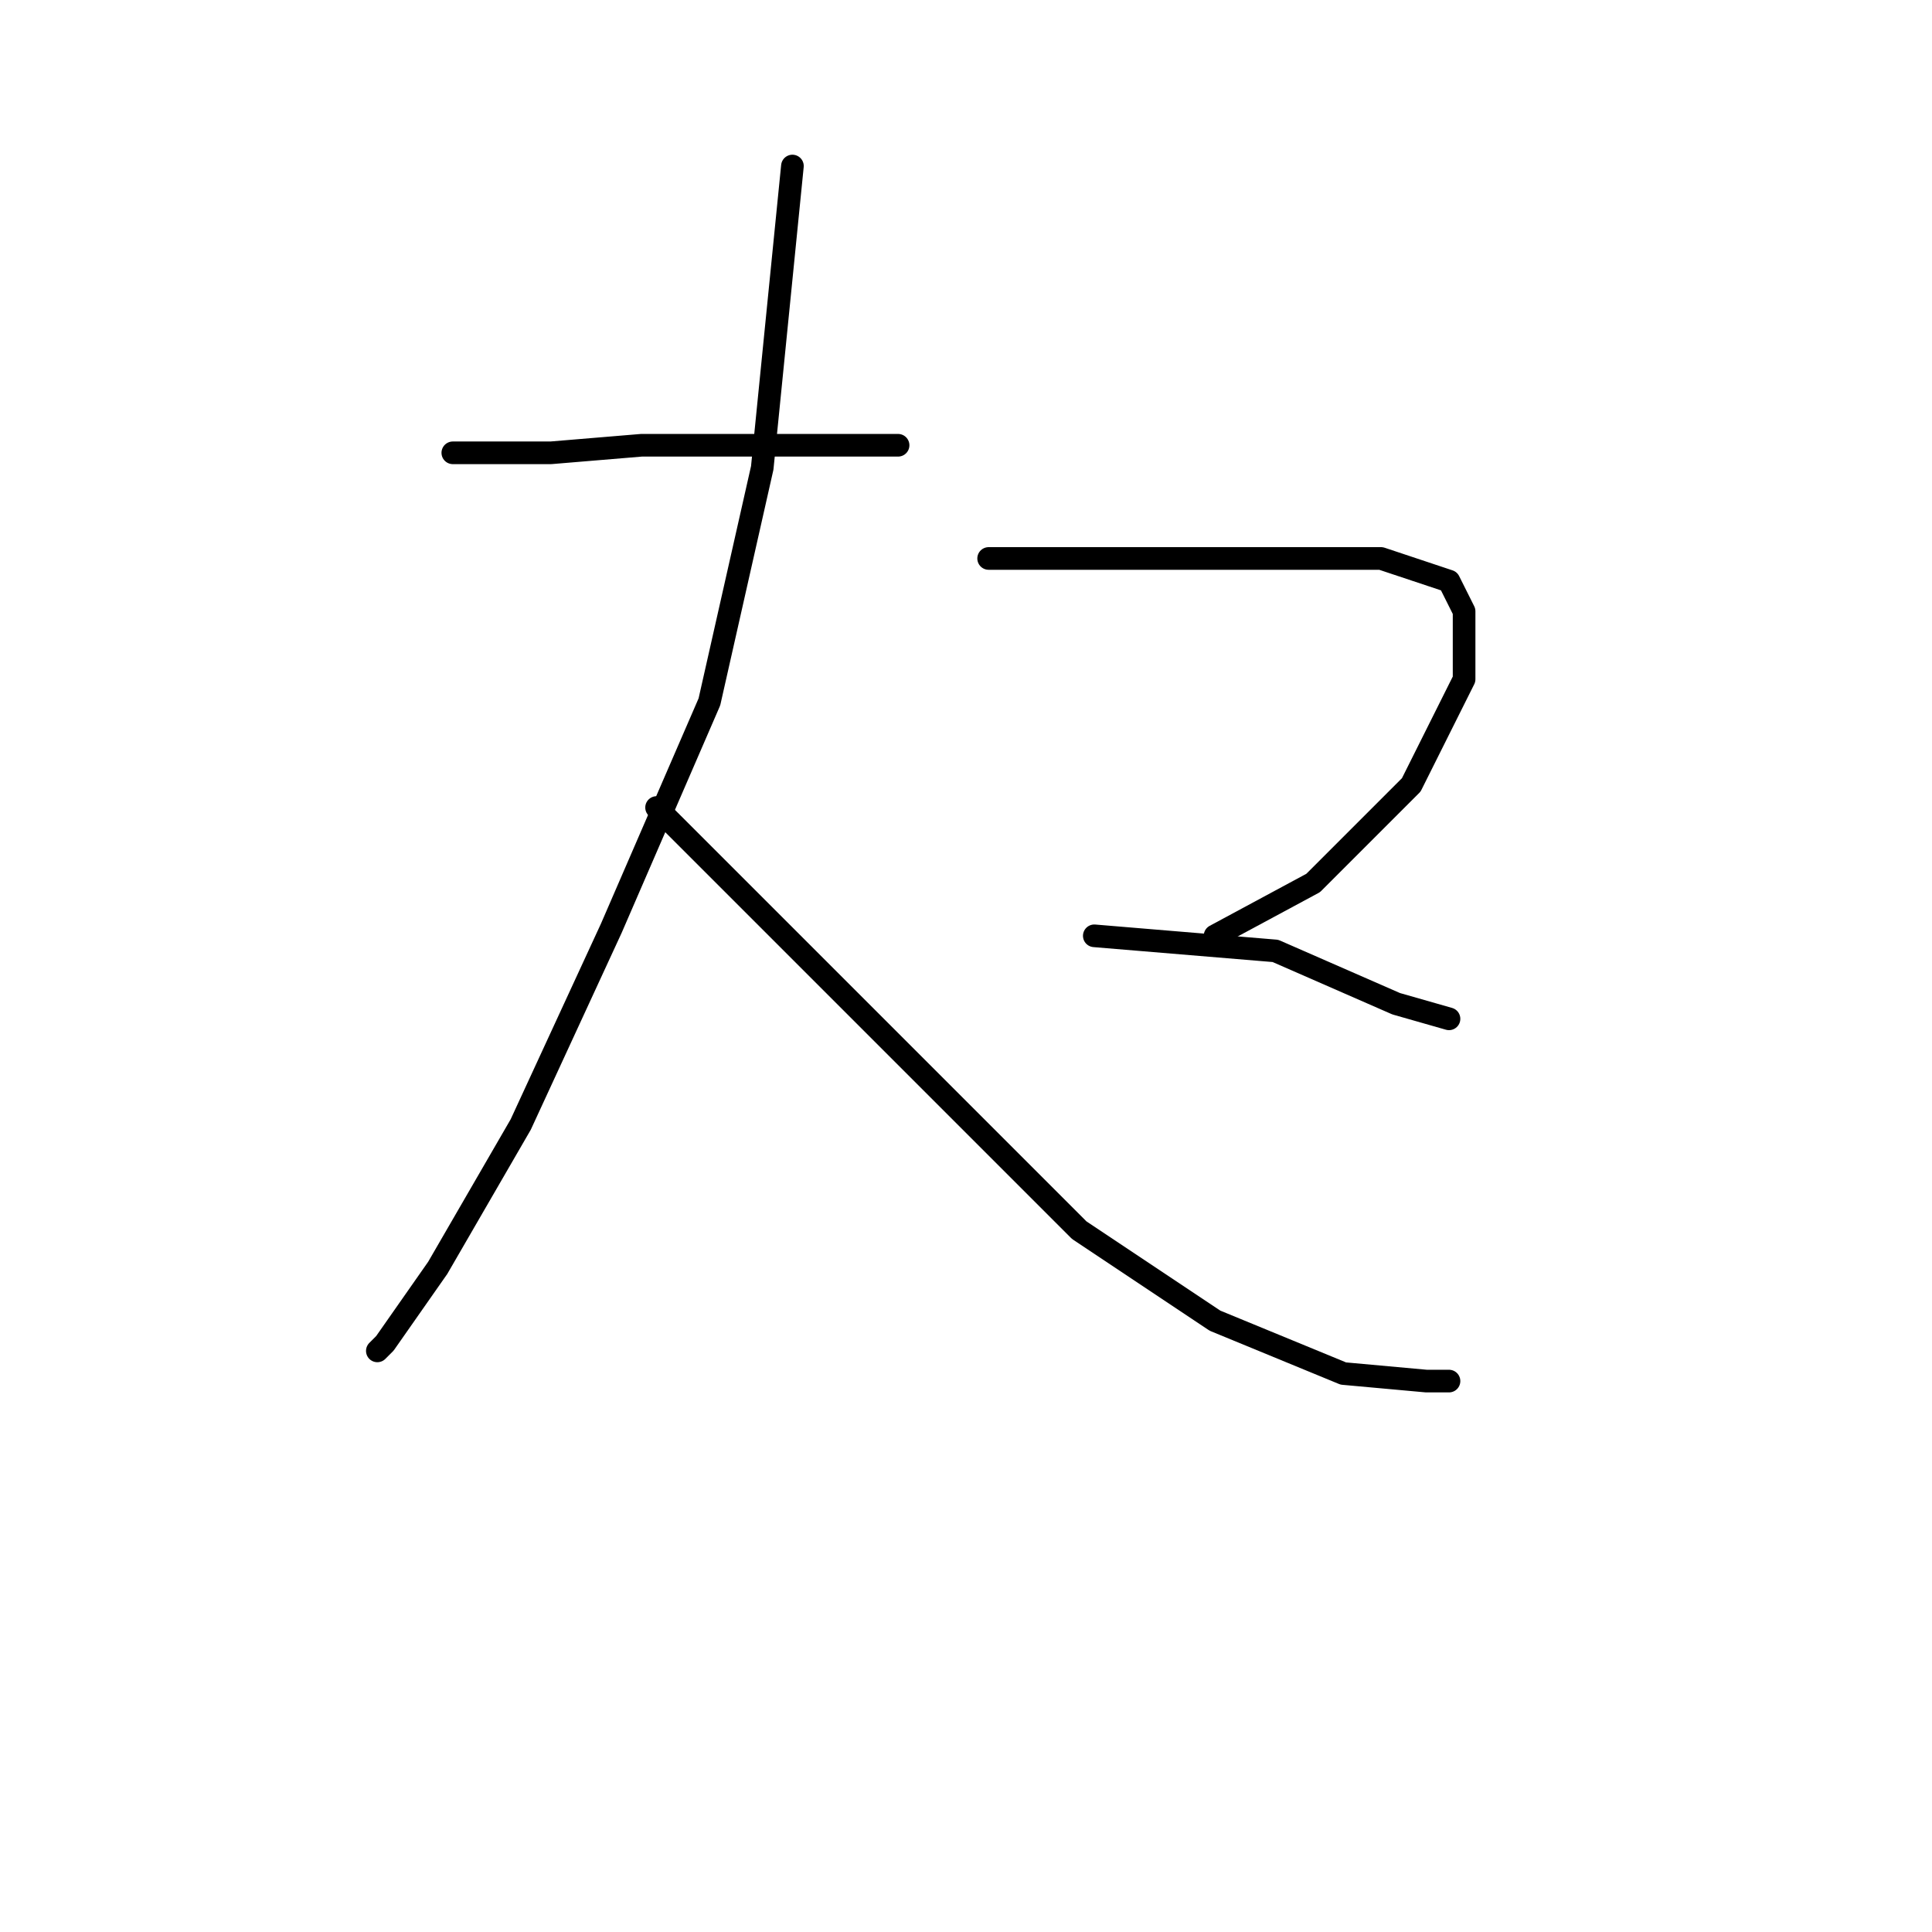 <?xml version="1.0" standalone="no"?>
    <svg width="256" height="256" xmlns="http://www.w3.org/2000/svg" version="1.1">
    <polyline stroke="black" stroke-width="3" stroke-linecap="round" fill="transparent" stroke-linejoin="round" points="60 60 64 60 68 60 73 60 85 59 98 59 105 59 115 59 119 59 119 59 " />
        <polyline stroke="black" stroke-width="3" stroke-linecap="round" fill="transparent" stroke-linejoin="round" points="105 22 103 42 101 62 94 93 81 123 69 149 58 168 51 178 50 179 50 179 " />
        <polyline stroke="black" stroke-width="3" stroke-linecap="round" fill="transparent" stroke-linejoin="round" points="87 107 107 127 127 147 143 163 161 175 178 182 189 183 192 183 192 183 " />
        <polyline stroke="black" stroke-width="3" stroke-linecap="round" fill="transparent" stroke-linejoin="round" points="131 74 149 74 167 74 177 74 183 74 192 77 194 81 194 90 187 104 174 117 161 124 161 124 " />
        <polyline stroke="black" stroke-width="3" stroke-linecap="round" fill="transparent" stroke-linejoin="round" points="145 124 157 125 169 126 185 133 192 135 192 135 " />
        </svg>
